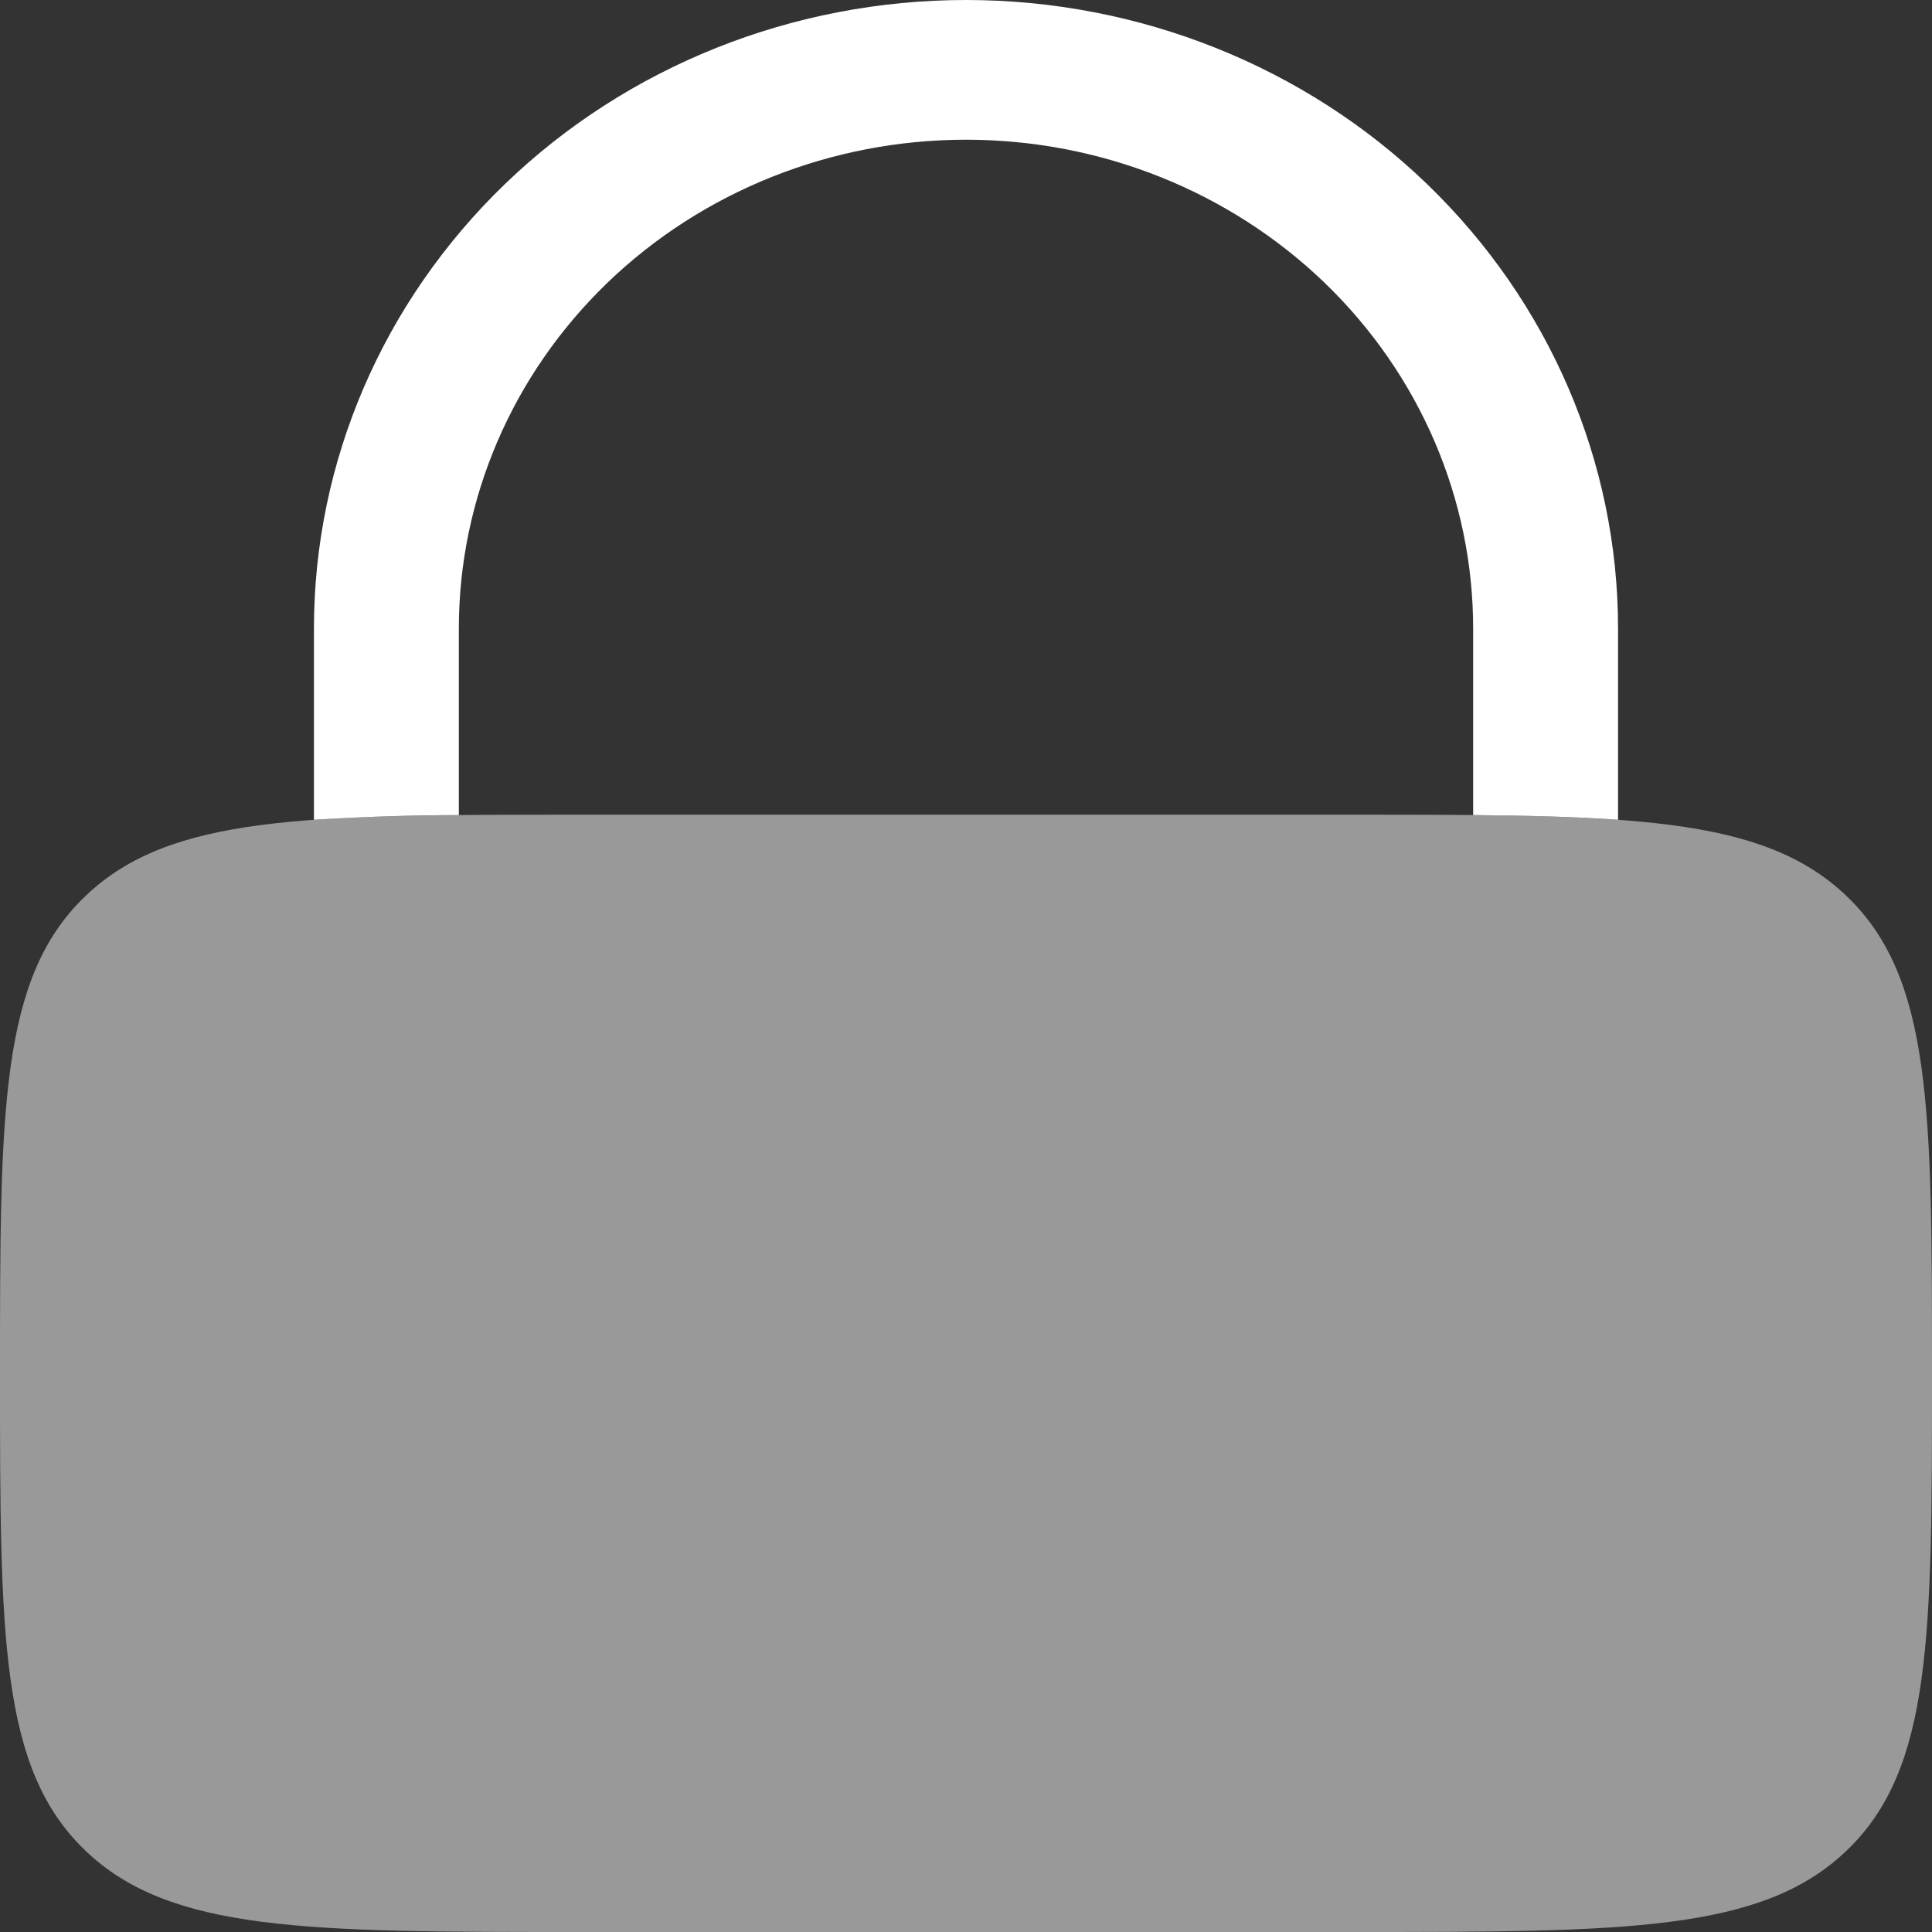 <svg width="16" height="16" viewBox="0 0 16 16" fill="none" xmlns="http://www.w3.org/2000/svg">
<rect x="0" y="0" width="16" height="16" fill="#333333" stroke="none"/>
<path opacity="0.5" d="M0 11.373C0 9.193 -4.76837e-08 8.102 0.703 7.425C1.406 6.747 2.538 6.747 4.8 6.747H11.2C13.462 6.747 14.594 6.747 15.297 7.425C16 8.102 16 9.193 16 11.373C16 13.554 16 14.645 15.297 15.322C14.594 16 13.462 16 11.2 16H4.8C2.538 16 1.406 16 0.703 15.322C-4.76837e-08 14.645 0 13.554 0 11.373Z" fill="white"/>
<path d="M3.8 5.205C3.8 4.131 4.242 3.102 5.03 2.342C5.818 1.583 6.886 1.157 8 1.157C9.114 1.157 10.182 1.583 10.97 2.342C11.758 3.102 12.2 4.131 12.2 5.205V6.75C12.654 6.754 13.051 6.764 13.4 6.789V5.205C13.4 3.824 12.831 2.501 11.818 1.524C10.806 0.548 9.432 0 8 0C6.568 0 5.194 0.548 4.182 1.524C3.169 2.501 2.6 3.824 2.6 5.205V6.789C2.999 6.764 3.4 6.751 3.8 6.75V5.205Z" fill="white"/>
</svg>
